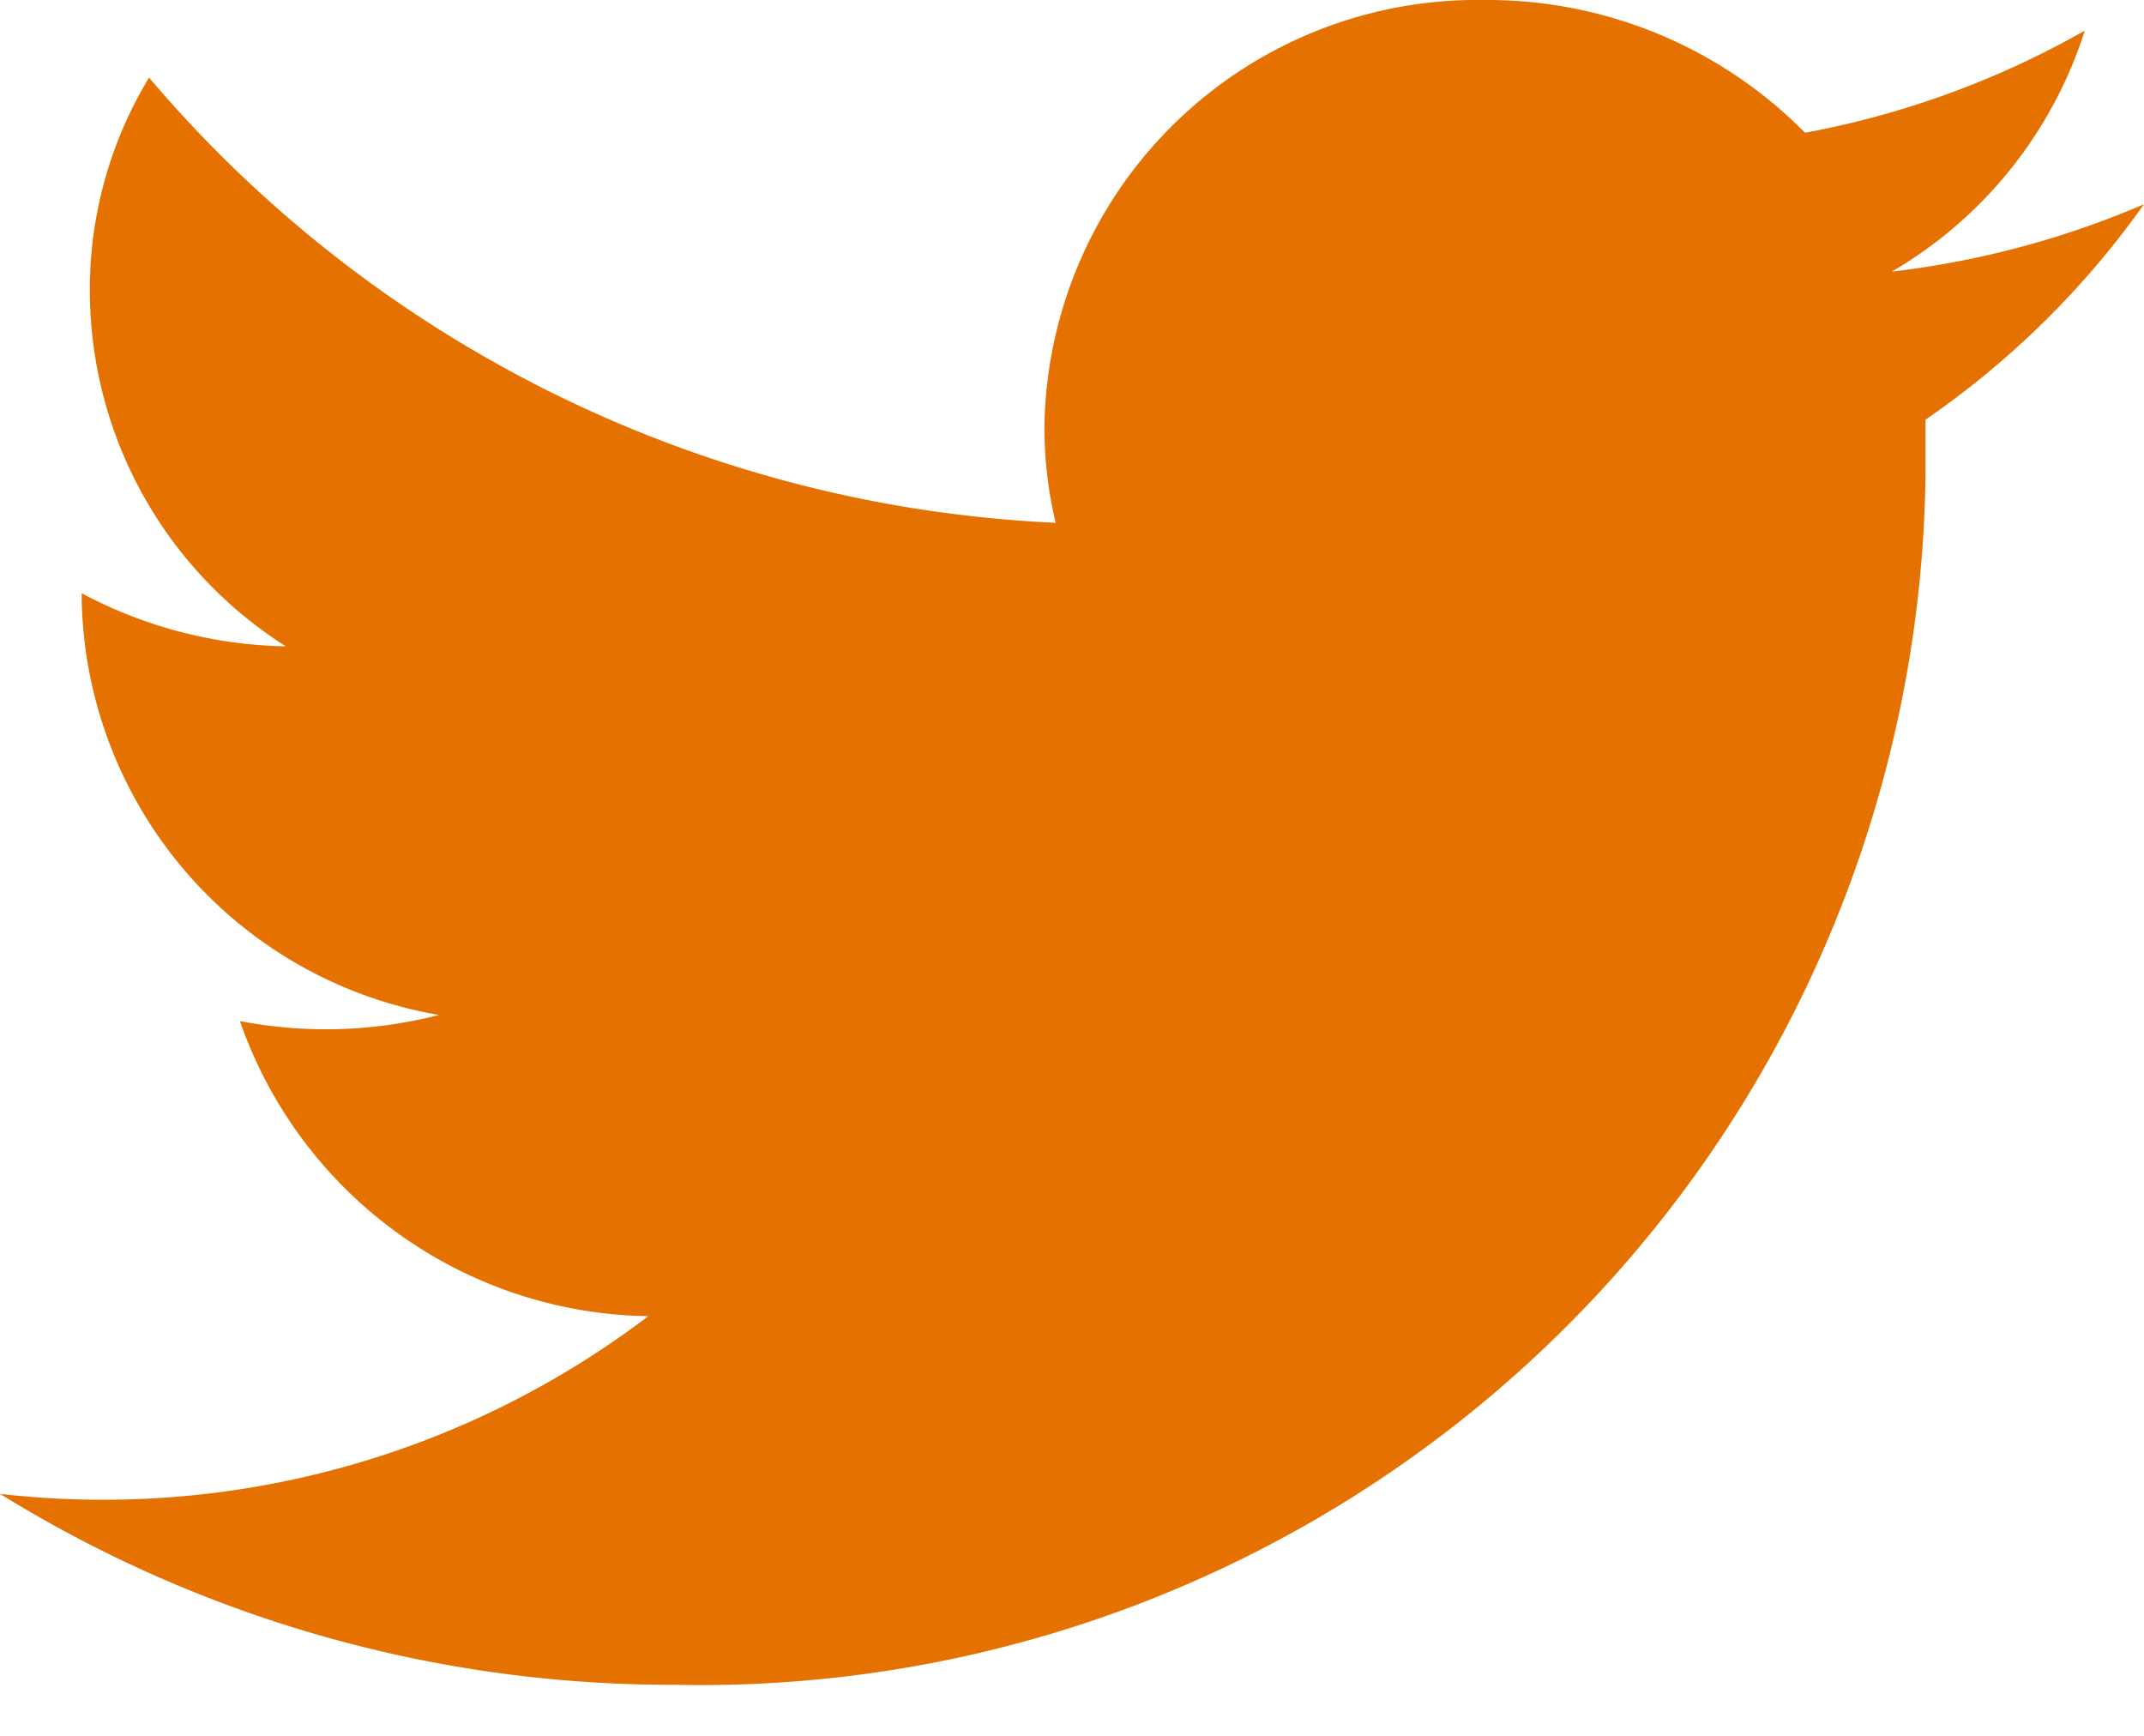 <svg xmlns="http://www.w3.org/2000/svg" width="21" height="17"><path fill="#E57200" d="M21 2a8.85 8.85 0 0 1-2.47.66A4.21 4.21 0 0 0 20.42.3a8.79 8.79 0 0 1-2.74 1A4.37 4.37 0 0 0 14.54 0a4.24 4.24 0 0 0-4.31 4.17 4 4 0 0 0 .11.95A12.38 12.38 0 0 1 1.46.76a4 4 0 0 0-.58 2.1A4.13 4.13 0 0 0 2.8 6.33a4.41 4.41 0 0 1-2-.52v.05a4.21 4.21 0 0 0 3.5 4.08 4.45 4.45 0 0 1-1.95.06 4.3 4.3 0 0 0 4 2.89A8.83 8.83 0 0 1 0 14.63a12.5 12.5 0 0 0 6.6 1.87A12 12 0 0 0 18.86 4.65v-.54A8.59 8.59 0 0 0 21 2z"/></svg>